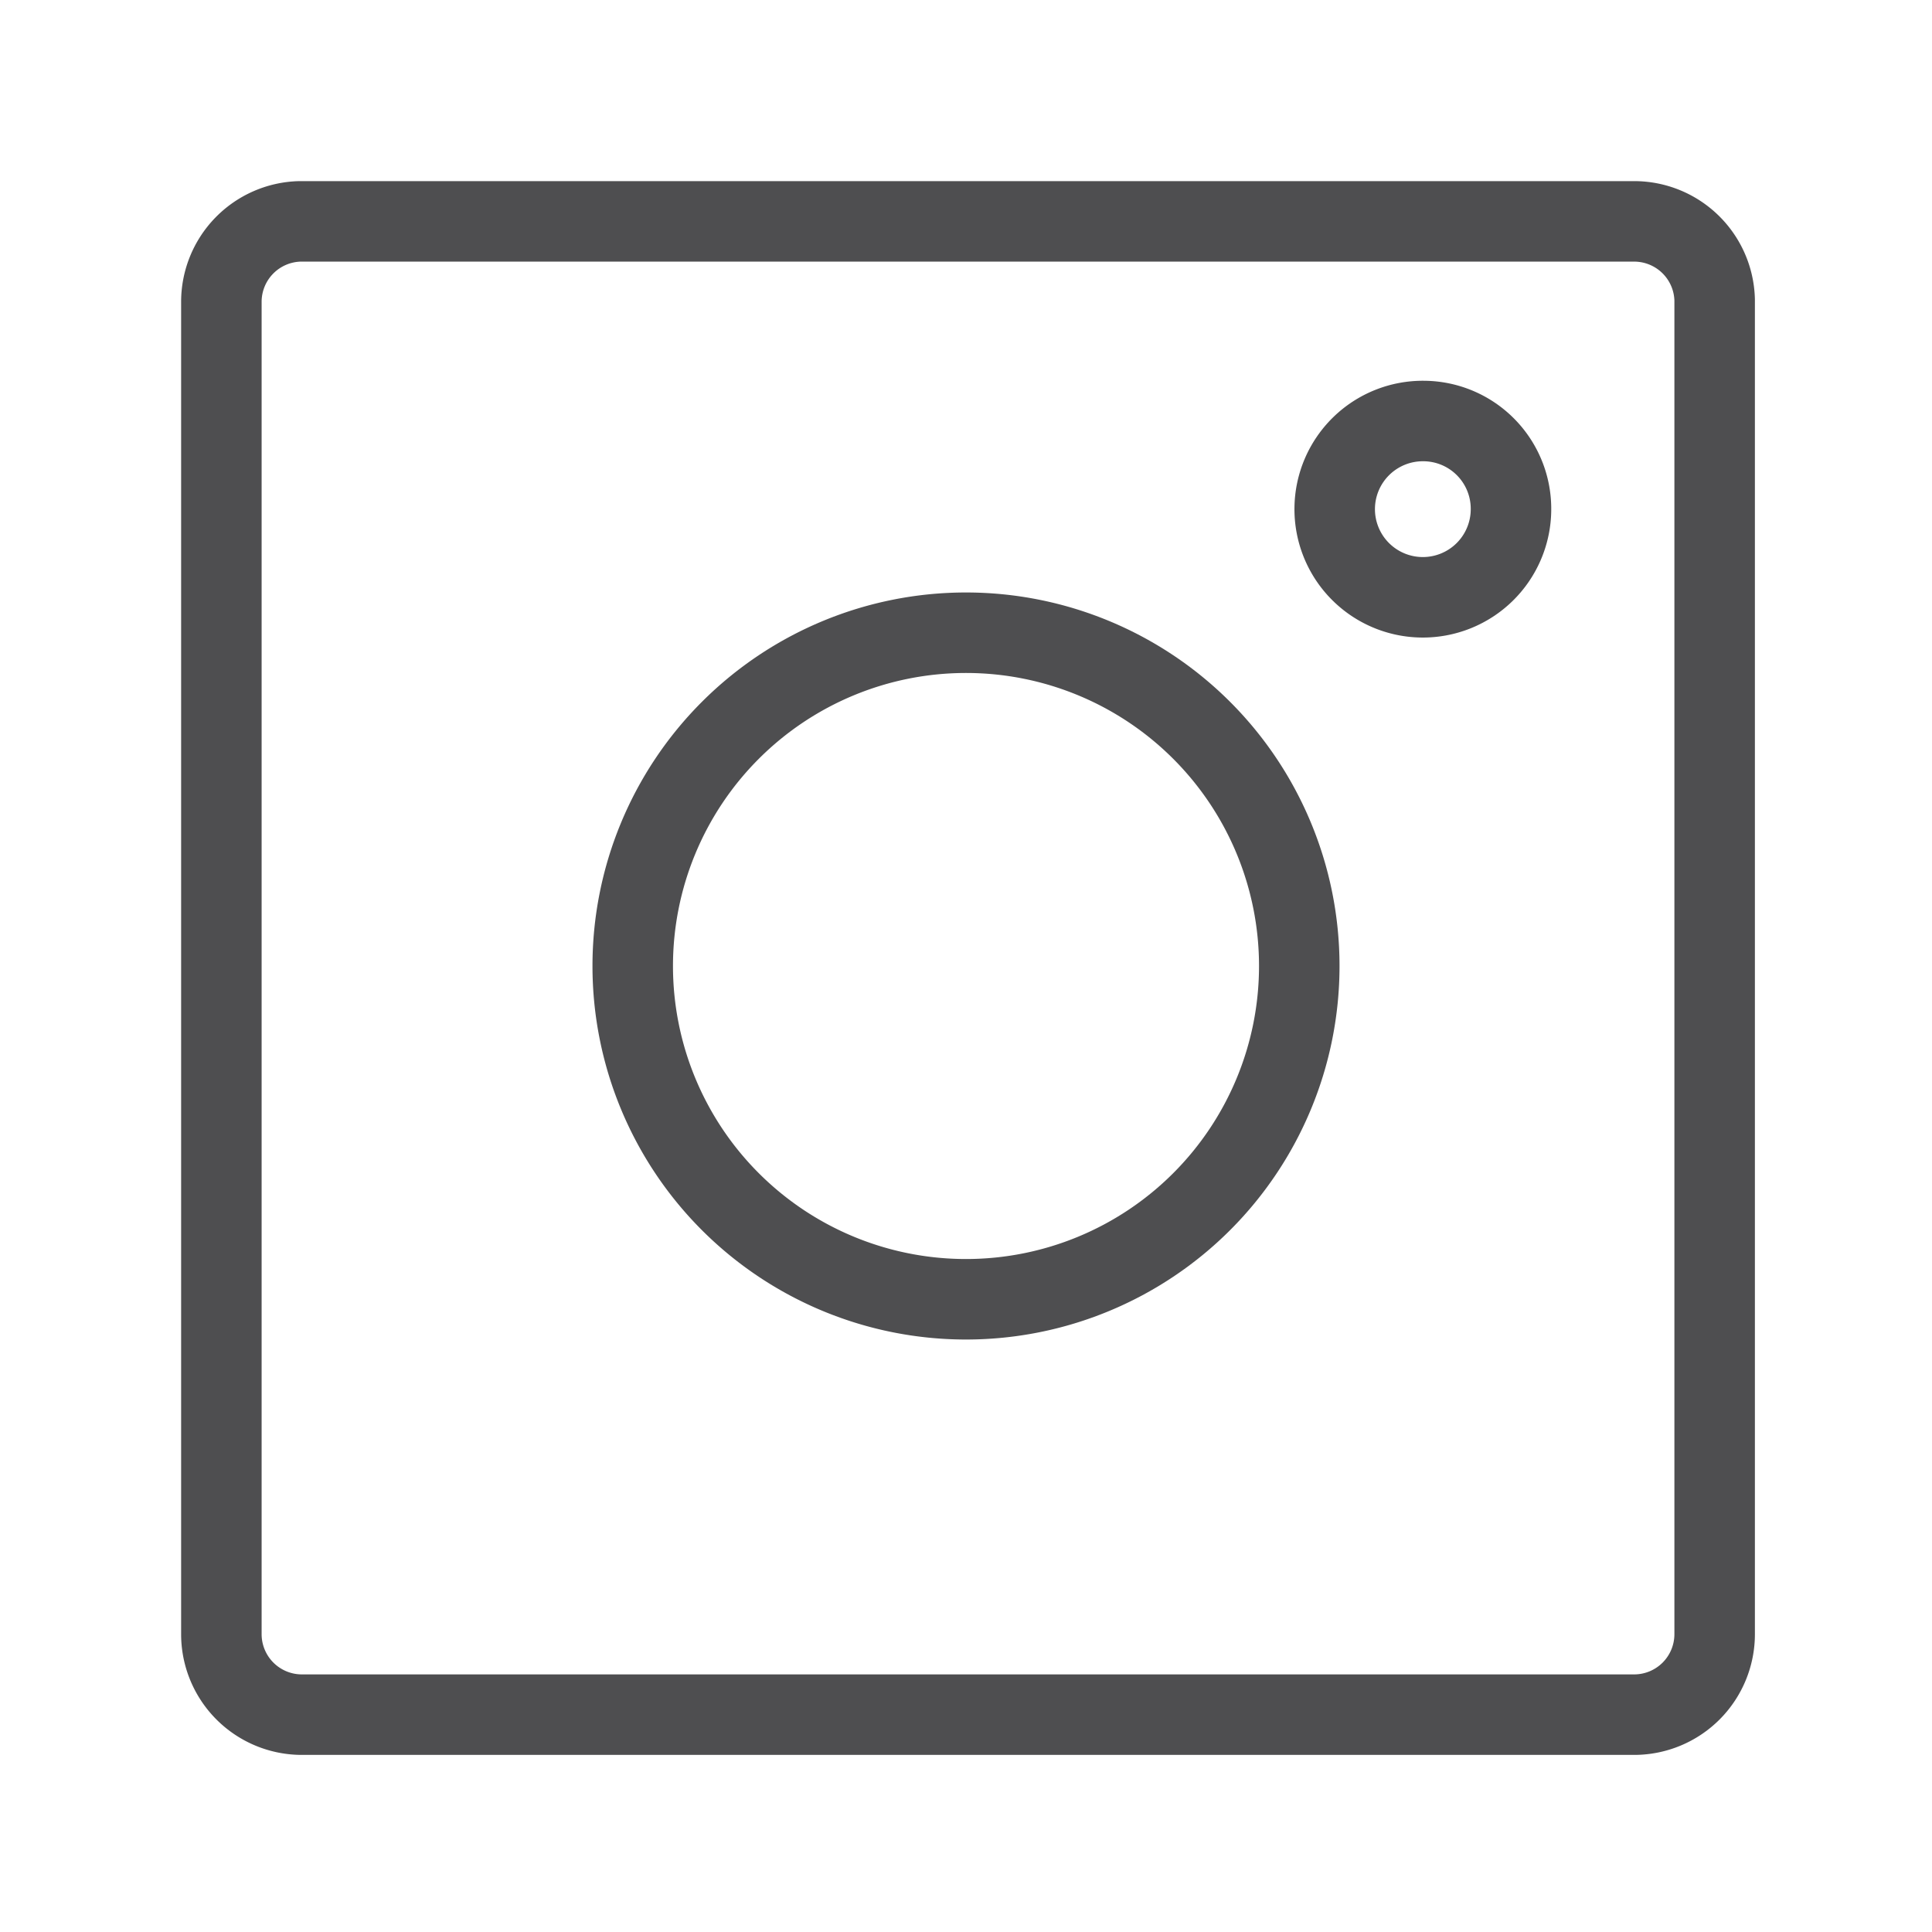 <svg width="48" height="48" viewBox="0 0 48 48" xmlns="http://www.w3.org/2000/svg" fill="none">
  <path d="M35.38 10.46a2.19 2.19 0 1 0 2.16 2.22v-.06a2.18 2.18 0 0 0-2.16-2.16Z" stroke="#4E4E50" stroke-width="2" stroke-linecap="round" stroke-linejoin="round"/>
  <path d="M40.55 5.5H7.45a2 2 0 0 0-1.95 2v33.1a2 2 0 0 0 2 2h33.1a2 2 0 0 0 2-2V7.45a2 2 0 0 0-2-1.95Z" stroke="#4E4E50" stroke-width="2" stroke-linecap="round" stroke-linejoin="round"/>
  <path d="M24 15.72a8.28 8.28 0 1 0 8.28 8.28A8.28 8.28 0 0 0 24 15.72Z" stroke="#4E4E50" stroke-width="2" stroke-linecap="round" stroke-linejoin="round"/>
</svg>